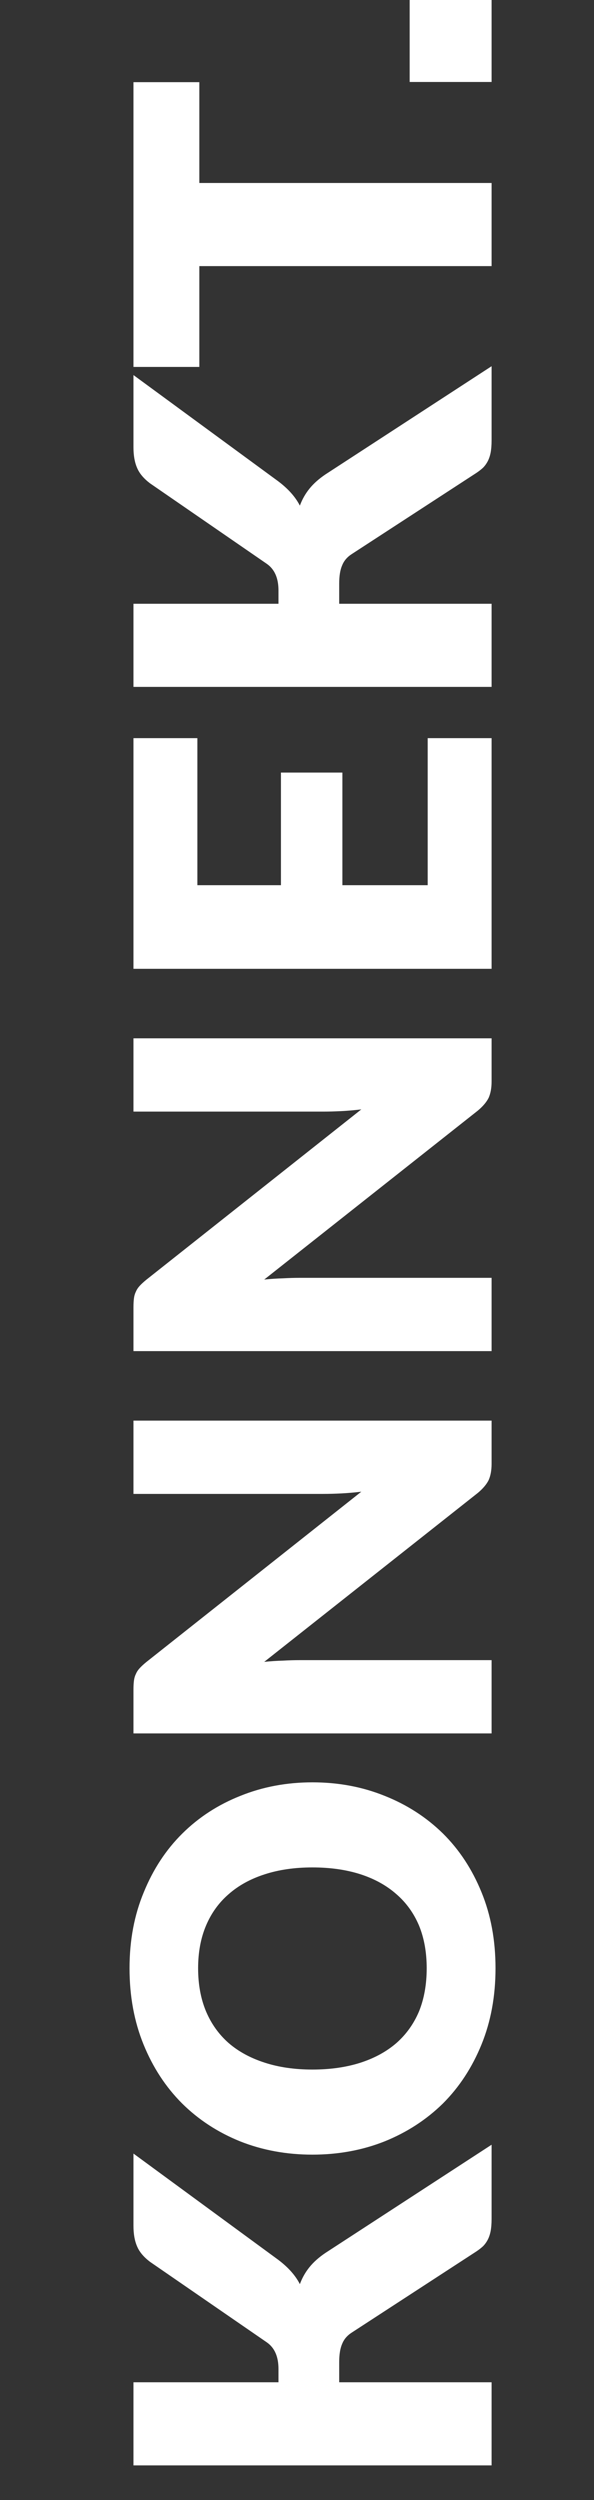 <svg width="29" height="122" viewBox="0 0 29 122" fill="none" xmlns="http://www.w3.org/2000/svg">
<rect x="0" y="0" width="29" height="122" fill="#333333" stroke="none"/>
<path d="M13.596 116.252V115.604C13.596 115.004 13.408 114.572 13.032 114.308L7.32 110.372C7.016 110.14 6.808 109.892 6.696 109.628C6.576 109.356 6.516 109.02 6.516 108.62V105.092L13.584 110.276C14.072 110.644 14.424 111.04 14.64 111.464C14.752 111.16 14.908 110.884 15.108 110.636C15.308 110.388 15.568 110.156 15.888 109.94L24 104.66V108.284C24 108.516 23.984 108.716 23.952 108.884C23.92 109.044 23.872 109.184 23.808 109.304C23.744 109.424 23.668 109.528 23.58 109.616C23.484 109.704 23.376 109.788 23.256 109.868L17.172 113.828C16.948 113.972 16.792 114.156 16.704 114.38C16.608 114.596 16.56 114.892 16.56 115.268V116.252H24V120.308H6.516V116.252H13.596ZM15.252 86.976C16.516 86.976 17.692 87.196 18.78 87.636C19.868 88.068 20.816 88.68 21.624 89.472C22.424 90.264 23.052 91.22 23.508 92.34C23.964 93.452 24.192 94.688 24.192 96.048C24.192 97.408 23.964 98.648 23.508 99.768C23.052 100.888 22.424 101.848 21.624 102.648C20.816 103.44 19.868 104.056 18.78 104.496C17.692 104.928 16.516 105.144 15.252 105.144C13.988 105.144 12.812 104.928 11.724 104.496C10.636 104.056 9.692 103.44 8.892 102.648C8.092 101.848 7.464 100.888 7.008 99.768C6.552 98.648 6.324 97.408 6.324 96.048C6.324 94.688 6.556 93.452 7.02 92.34C7.476 91.22 8.104 90.264 8.904 89.472C9.704 88.68 10.648 88.068 11.736 87.636C12.824 87.196 13.996 86.976 15.252 86.976ZM15.252 91.128C14.388 91.128 13.612 91.24 12.924 91.464C12.228 91.688 11.64 92.012 11.16 92.436C10.68 92.852 10.312 93.364 10.056 93.972C9.8 94.58 9.672 95.272 9.672 96.048C9.672 96.832 9.8 97.532 10.056 98.148C10.312 98.756 10.68 99.272 11.16 99.696C11.64 100.112 12.228 100.432 12.924 100.656C13.612 100.88 14.388 100.992 15.252 100.992C16.124 100.992 16.908 100.88 17.604 100.656C18.292 100.432 18.876 100.112 19.356 99.696C19.836 99.272 20.204 98.756 20.46 98.148C20.708 97.532 20.832 96.832 20.832 96.048C20.832 95.272 20.708 94.58 20.46 93.972C20.204 93.364 19.836 92.852 19.356 92.436C18.876 92.012 18.292 91.688 17.604 91.464C16.908 91.24 16.124 91.128 15.252 91.128ZM6.516 69.325H24V71.437C24 71.749 23.952 72.013 23.856 72.229C23.752 72.437 23.576 72.645 23.328 72.853L12.9 81.097C13.212 81.065 13.516 81.045 13.812 81.037C14.1 81.021 14.372 81.013 14.628 81.013H24V84.589H6.516V82.453C6.516 82.277 6.524 82.129 6.54 82.009C6.556 81.889 6.588 81.781 6.636 81.685C6.676 81.589 6.736 81.497 6.816 81.409C6.896 81.321 7.004 81.221 7.14 81.109L17.64 72.793C17.304 72.833 16.98 72.861 16.668 72.877C16.348 72.893 16.048 72.901 15.768 72.901H6.516L6.516 69.325ZM6.516 50.669H24V52.781C24 53.093 23.952 53.357 23.856 53.573C23.752 53.781 23.576 53.989 23.328 54.197L12.9 62.441C13.212 62.409 13.516 62.389 13.812 62.381C14.1 62.365 14.372 62.357 14.628 62.357H24V65.933H6.516V63.797C6.516 63.621 6.524 63.473 6.54 63.353C6.556 63.233 6.588 63.125 6.636 63.029C6.676 62.933 6.736 62.841 6.816 62.753C6.896 62.665 7.004 62.565 7.14 62.453L17.64 54.137C17.304 54.177 16.98 54.205 16.668 54.221C16.348 54.237 16.048 54.245 15.768 54.245H6.516V50.669ZM9.636 43.197H13.716V37.701H16.716V43.197H20.88V36.021H24V47.277H6.516L6.516 36.021H9.636V43.197ZM13.596 29.463V28.815C13.596 28.215 13.408 27.783 13.032 27.519L7.32 23.583C7.016 23.351 6.808 23.103 6.696 22.839C6.576 22.567 6.516 22.231 6.516 21.831V18.303L13.584 23.487C14.072 23.855 14.424 24.251 14.64 24.675C14.752 24.371 14.908 24.095 15.108 23.847C15.308 23.599 15.568 23.367 15.888 23.151L24 17.871V21.495C24 21.727 23.984 21.927 23.952 22.095C23.92 22.255 23.872 22.395 23.808 22.515C23.744 22.635 23.668 22.739 23.58 22.827C23.484 22.915 23.376 22.999 23.256 23.079L17.172 27.039C16.948 27.183 16.792 27.367 16.704 27.591C16.608 27.807 16.56 28.103 16.56 28.479V29.463H24V33.519H6.516V29.463H13.596ZM9.732 4.01V8.93H24V12.986H9.732V17.906H6.516L6.516 4.01H9.732Z" fill="white"/>
<rect x="20" y="4" width="4" height="4" transform="rotate(-90 20 4)" fill="white"/>
</svg>
